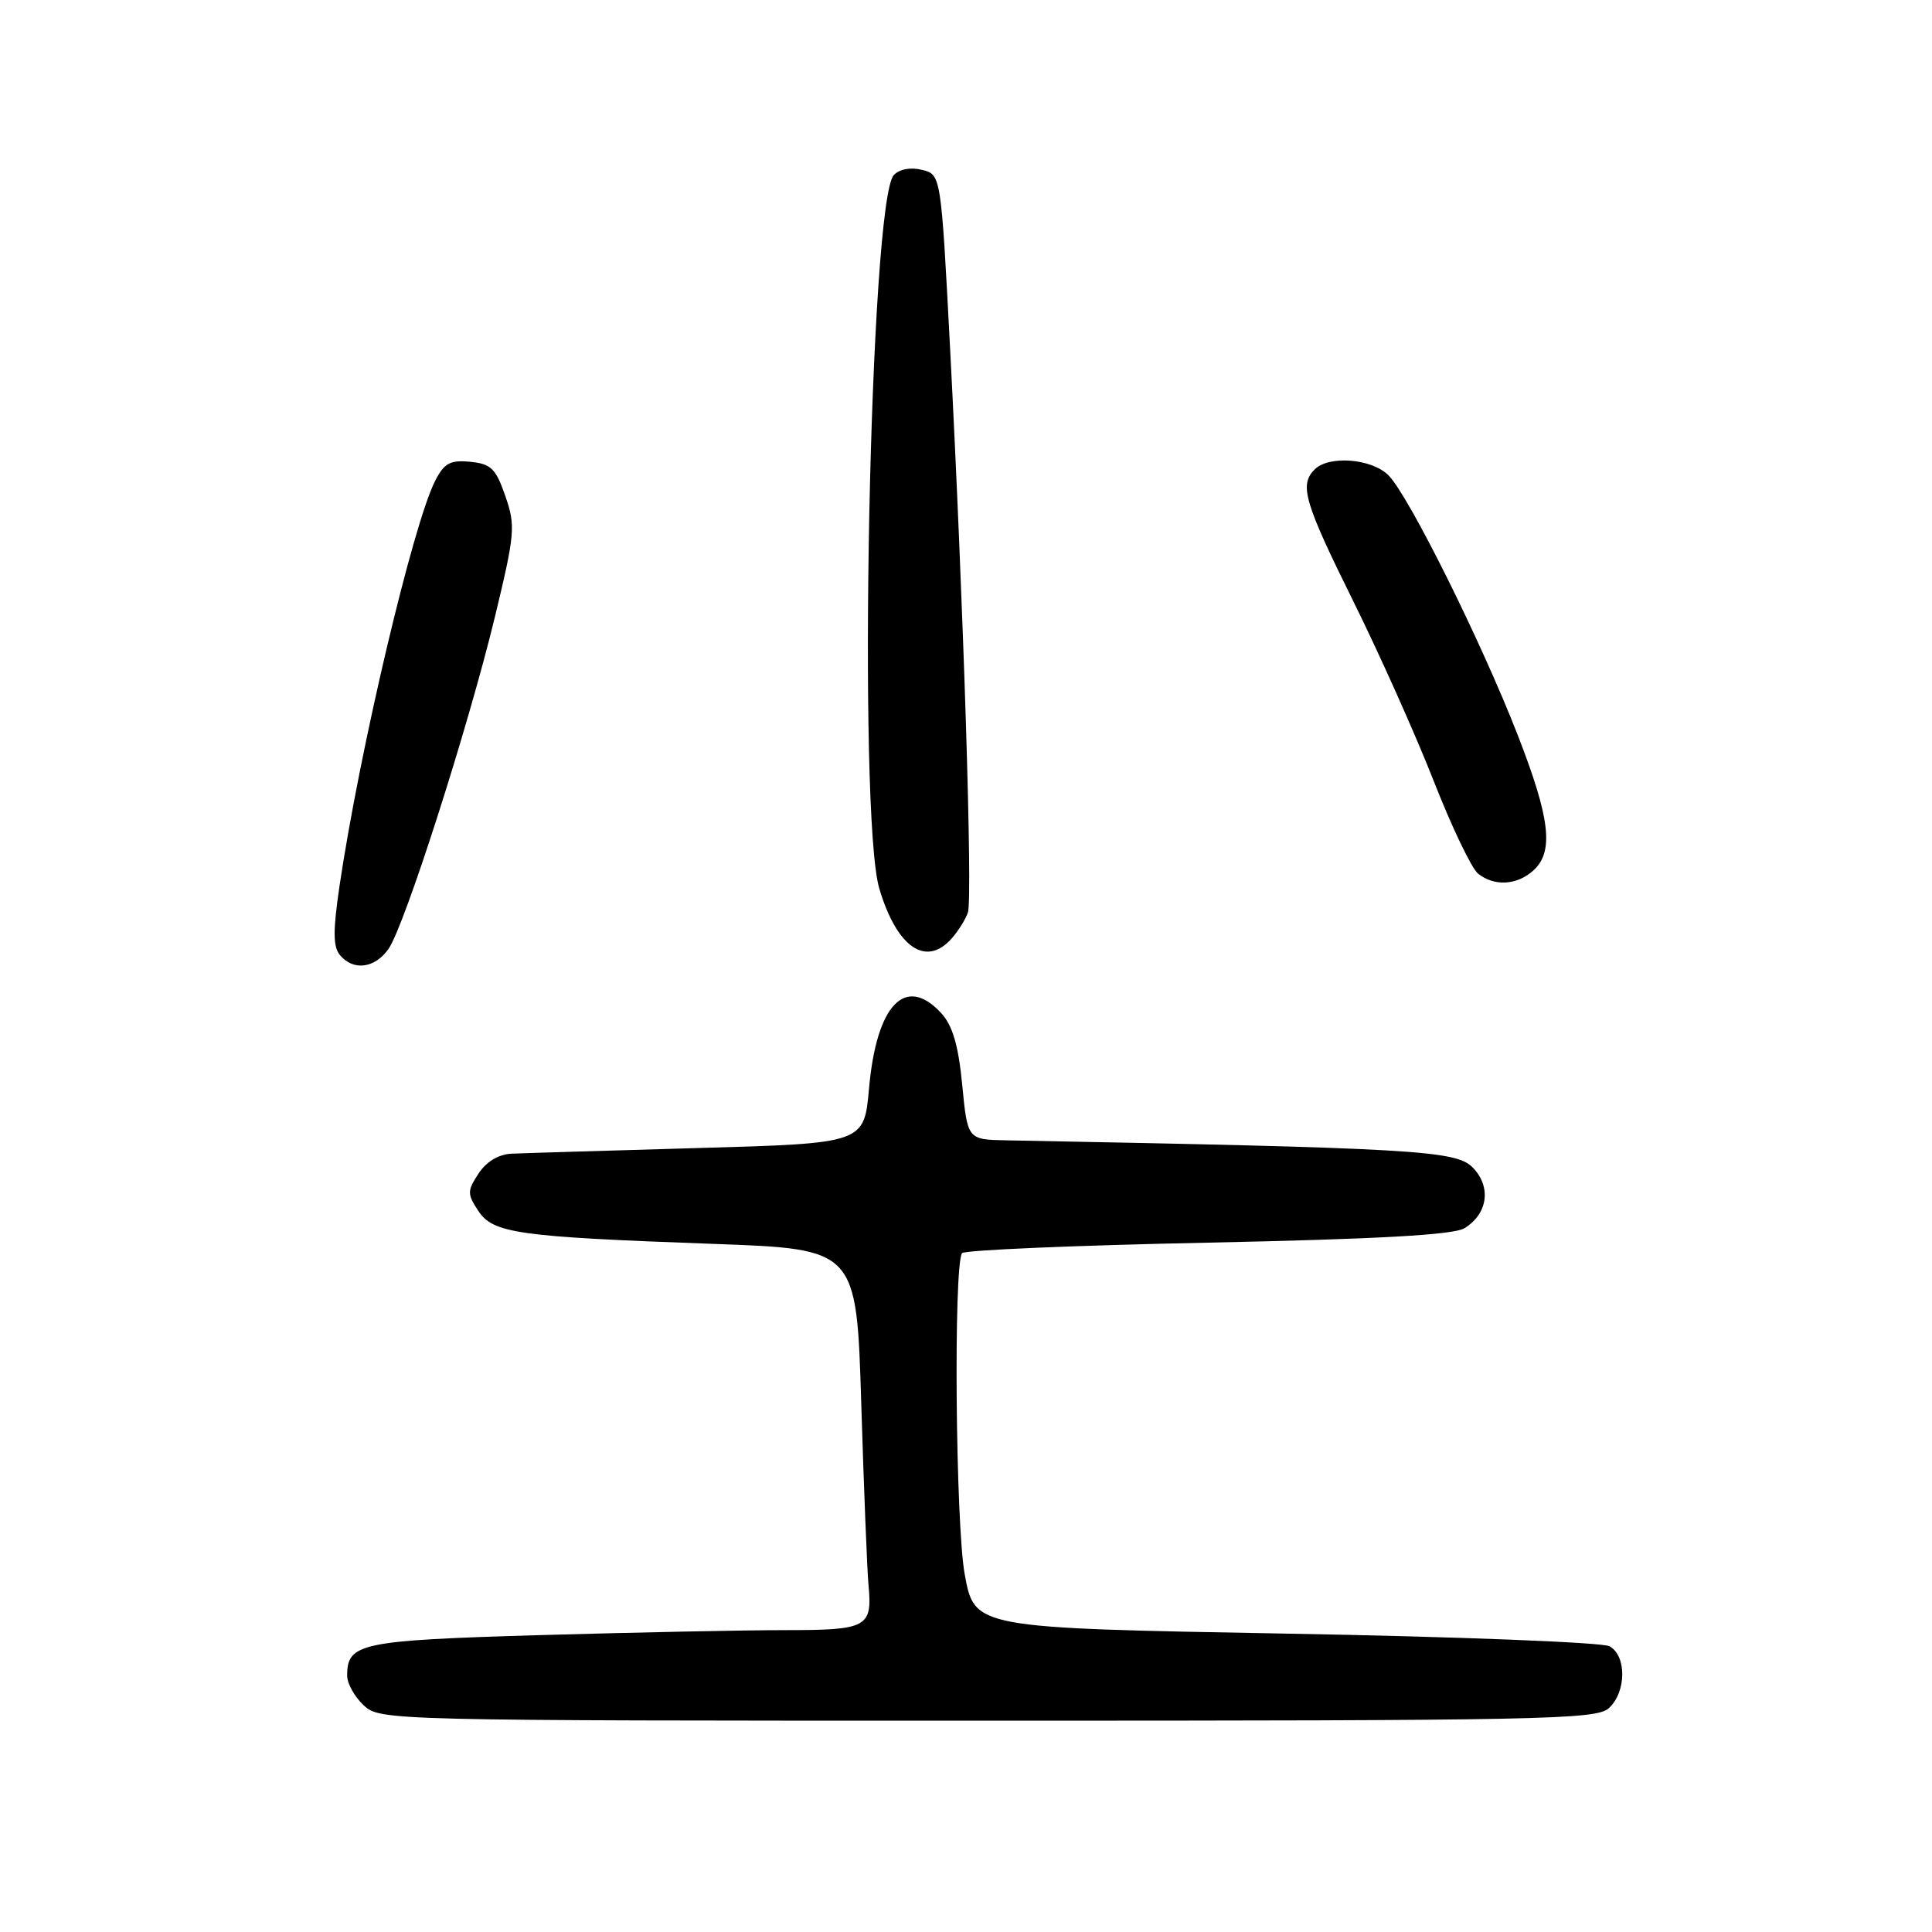 <?xml version="1.0" encoding="UTF-8" standalone="no"?>
<!DOCTYPE svg PUBLIC "-//W3C//DTD SVG 1.1//EN" "http://www.w3.org/Graphics/SVG/1.1/DTD/svg11.dtd" >
<svg xmlns="http://www.w3.org/2000/svg" xmlns:xlink="http://www.w3.org/1999/xlink" version="1.1" viewBox="0 0 256 256">
 <g >
 <path fill="currentColor"
d=" M 213.17 226.35 C 215.52 224.22 215.56 219.37 213.25 218.13 C 212.28 217.62 192.96 216.86 170.31 216.46 C 129.13 215.72 129.13 215.72 127.83 208.61 C 126.62 201.99 126.33 167.90 127.47 166.05 C 127.71 165.65 142.35 165.02 159.98 164.66 C 182.76 164.18 192.63 163.63 194.06 162.74 C 197.18 160.82 197.64 157.20 195.10 154.66 C 192.89 152.44 187.26 152.12 133.35 151.10 C 128.20 151.00 128.20 151.00 127.50 143.75 C 126.99 138.50 126.22 135.88 124.72 134.25 C 119.98 129.10 116.14 133.09 115.15 144.23 C 114.50 151.50 114.50 151.50 92.50 152.12 C 80.40 152.47 69.27 152.80 67.77 152.87 C 66.06 152.95 64.44 153.93 63.41 155.50 C 61.91 157.79 61.90 158.20 63.36 160.42 C 65.33 163.43 68.54 163.88 94.50 164.82 C 113.50 165.50 113.50 165.50 114.12 186.00 C 114.47 197.28 114.90 208.08 115.08 210.01 C 115.61 215.63 114.93 216.00 104.10 216.00 C 98.72 216.00 84.08 216.30 71.57 216.66 C 47.71 217.36 46.00 217.72 46.00 222.03 C 46.00 223.07 46.98 224.84 48.19 225.96 C 50.35 227.98 51.25 228.00 130.86 228.00 C 204.35 228.00 211.50 227.86 213.17 226.35 Z  M 51.47 125.75 C 53.59 122.75 62.03 96.41 65.58 81.73 C 68.24 70.70 68.33 69.69 66.96 65.73 C 65.70 62.08 65.06 61.46 62.31 61.19 C 59.66 60.93 58.87 61.36 57.67 63.69 C 54.74 69.40 47.67 99.33 45.00 117.31 C 44.11 123.33 44.12 125.44 45.05 126.56 C 46.81 128.68 49.66 128.32 51.47 125.75 Z  M 126.19 124.25 C 127.02 123.29 127.95 121.79 128.25 120.92 C 128.90 119.08 127.66 79.97 125.90 46.32 C 124.69 23.14 124.69 23.14 122.19 22.51 C 120.67 22.13 119.20 22.40 118.44 23.19 C 115.25 26.55 113.60 107.93 116.52 117.77 C 118.86 125.62 122.77 128.24 126.19 124.25 Z  M 203.17 115.35 C 205.93 112.85 205.42 108.46 201.09 97.36 C 196.26 84.97 186.65 65.65 183.98 62.98 C 181.76 60.76 176.09 60.31 174.20 62.20 C 172.14 64.26 172.81 66.53 179.34 79.71 C 182.82 86.74 187.61 97.45 189.98 103.50 C 192.35 109.55 194.99 115.06 195.84 115.75 C 197.98 117.48 201.00 117.31 203.17 115.35 Z "/>
</g>
</svg>
